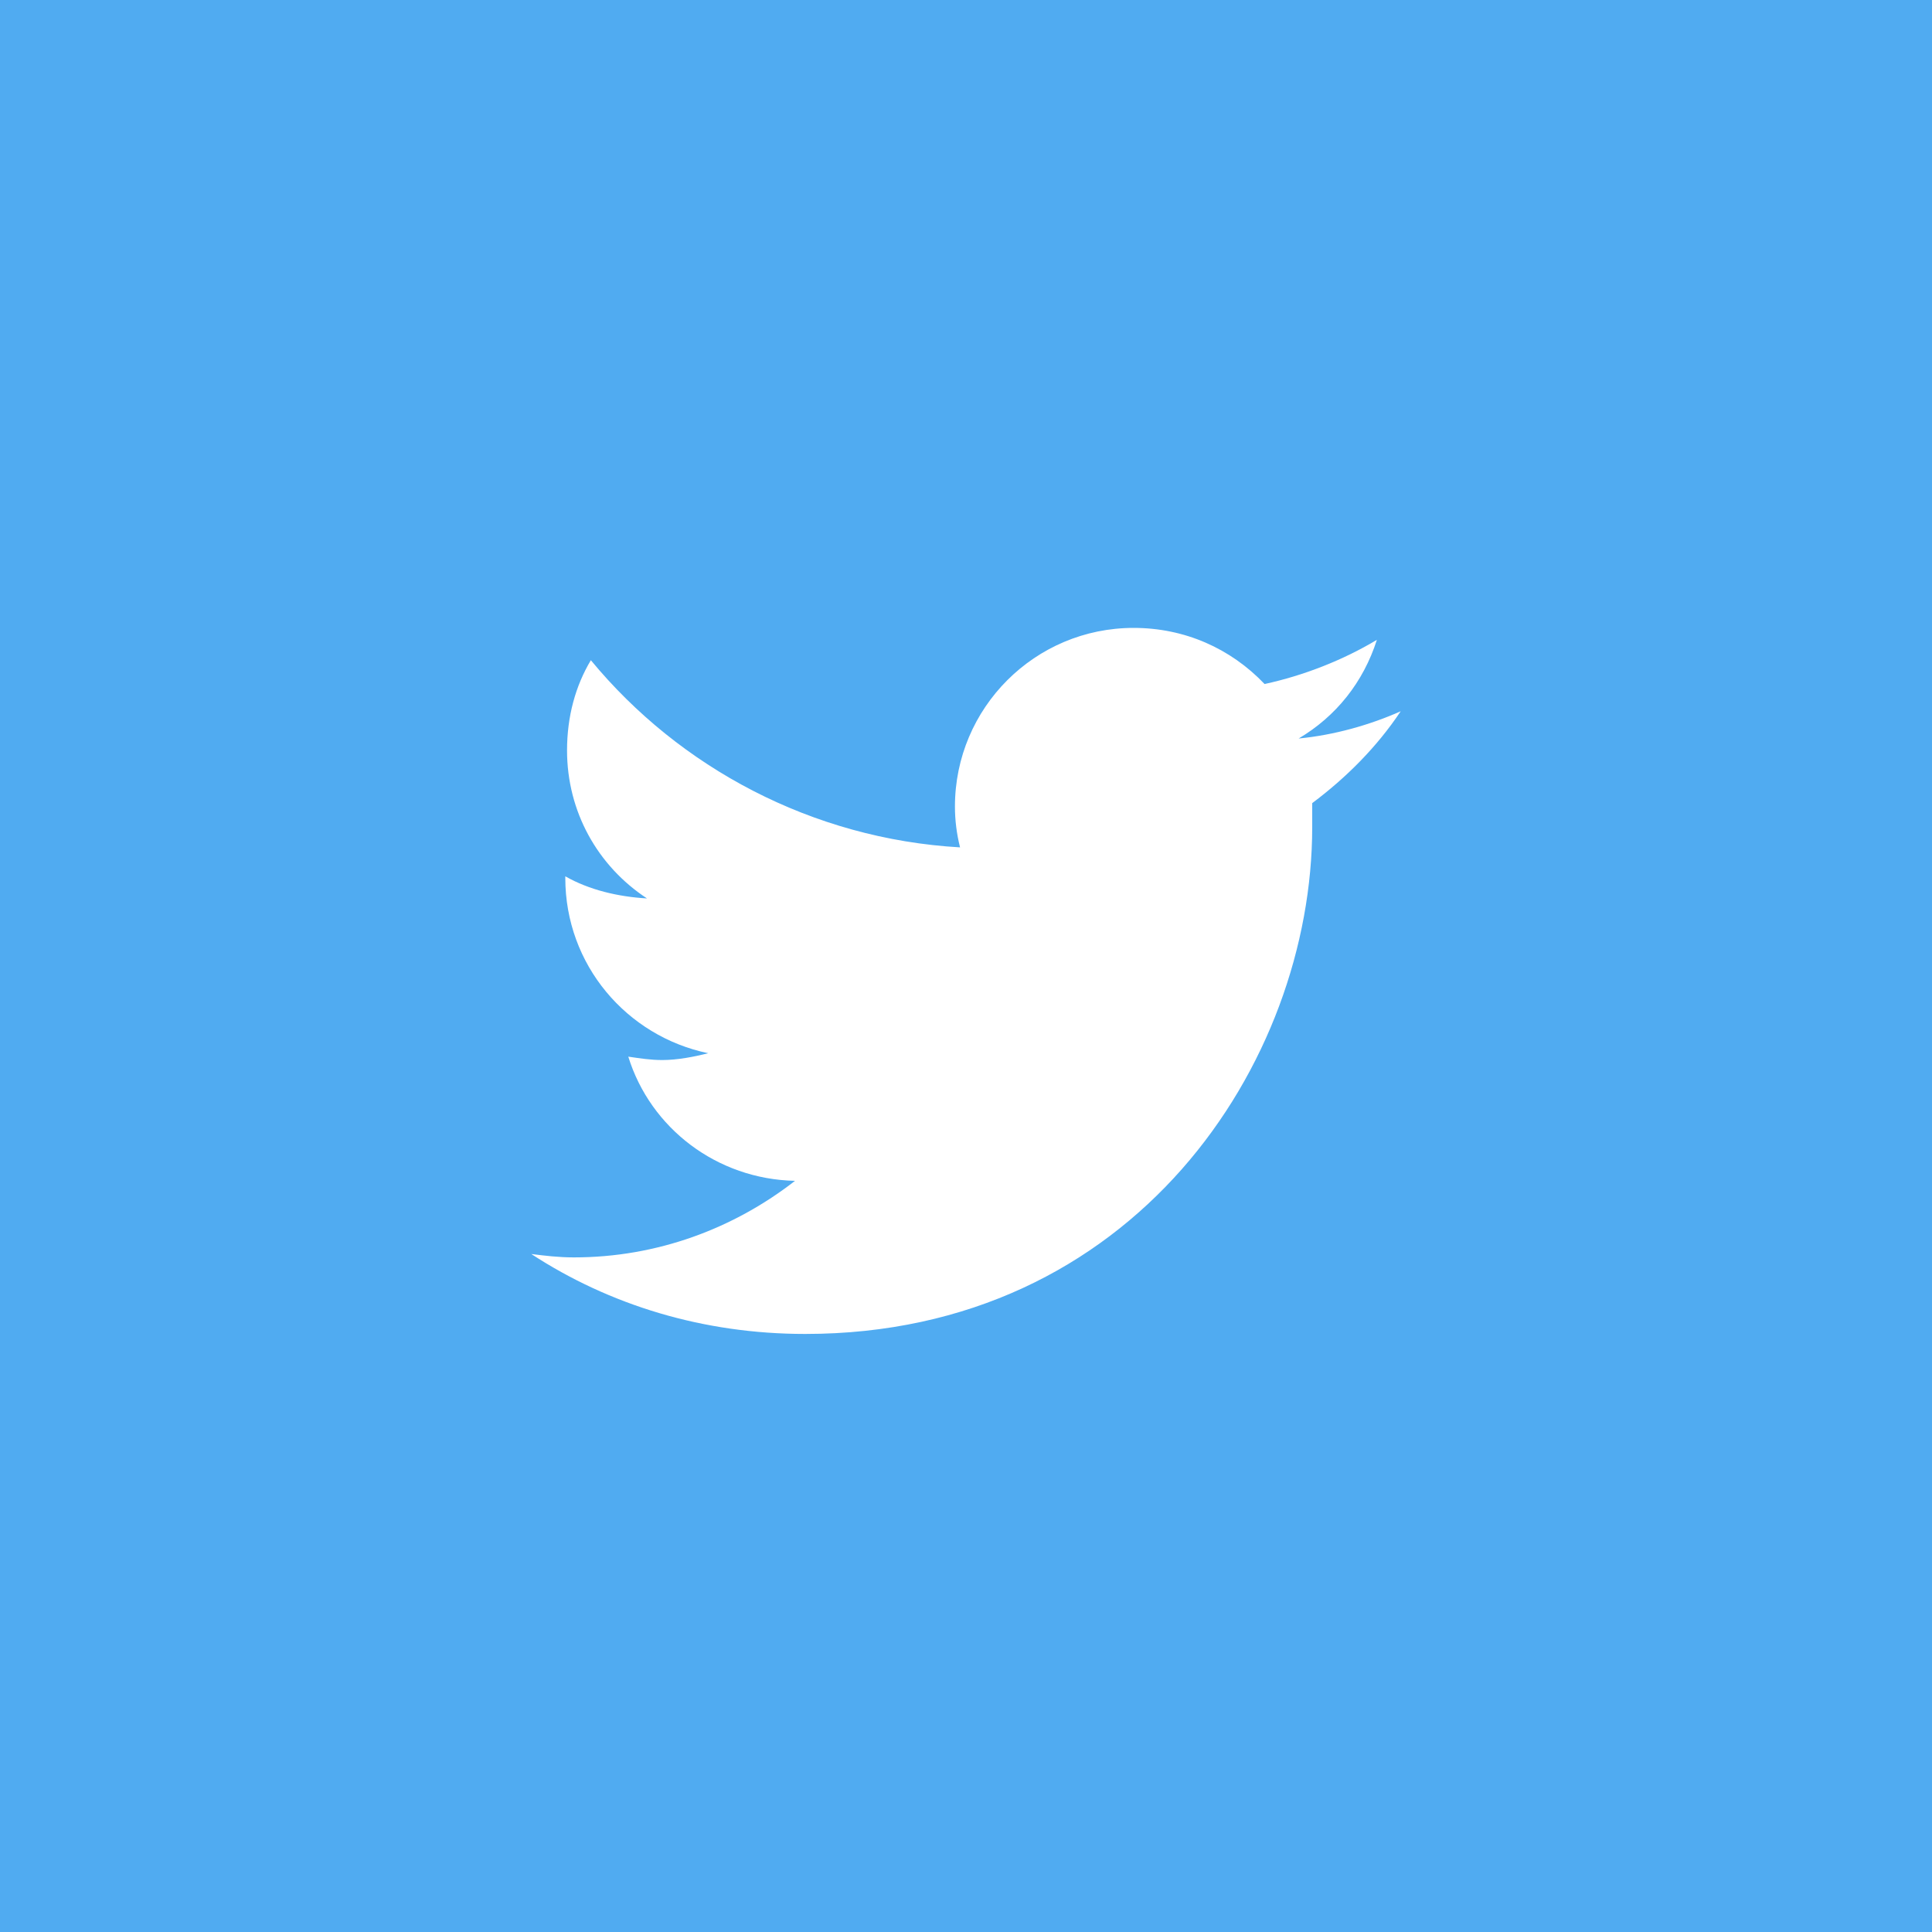 <svg width="40" height="40" viewBox="0 0 40 40" fill="none" xmlns="http://www.w3.org/2000/svg">
<rect width="40" height="40" fill="#50ABF1"/>
<path d="M27.168 16.628C27.873 16.1 28.507 15.466 29 14.726C28.366 15.008 27.626 15.219 26.887 15.29C27.661 14.832 28.225 14.127 28.507 13.247C27.802 13.669 26.992 13.986 26.182 14.162C25.477 13.423 24.526 13 23.47 13C21.427 13 19.771 14.656 19.771 16.699C19.771 16.98 19.806 17.262 19.877 17.544C16.812 17.368 14.065 15.889 12.233 13.669C11.916 14.198 11.74 14.832 11.74 15.536C11.74 16.804 12.374 17.931 13.395 18.601C12.796 18.566 12.198 18.425 11.704 18.143V18.178C11.704 19.975 12.973 21.454 14.663 21.806C14.382 21.877 14.029 21.947 13.712 21.947C13.466 21.947 13.254 21.912 13.008 21.877C13.466 23.356 14.839 24.413 16.46 24.448C15.192 25.434 13.607 26.033 11.881 26.033C11.564 26.033 11.282 25.998 11 25.963C12.62 27.02 14.558 27.618 16.671 27.618C23.47 27.618 27.168 22.018 27.168 17.121C27.168 16.945 27.168 16.804 27.168 16.628Z" fill="white"/>
</svg>
